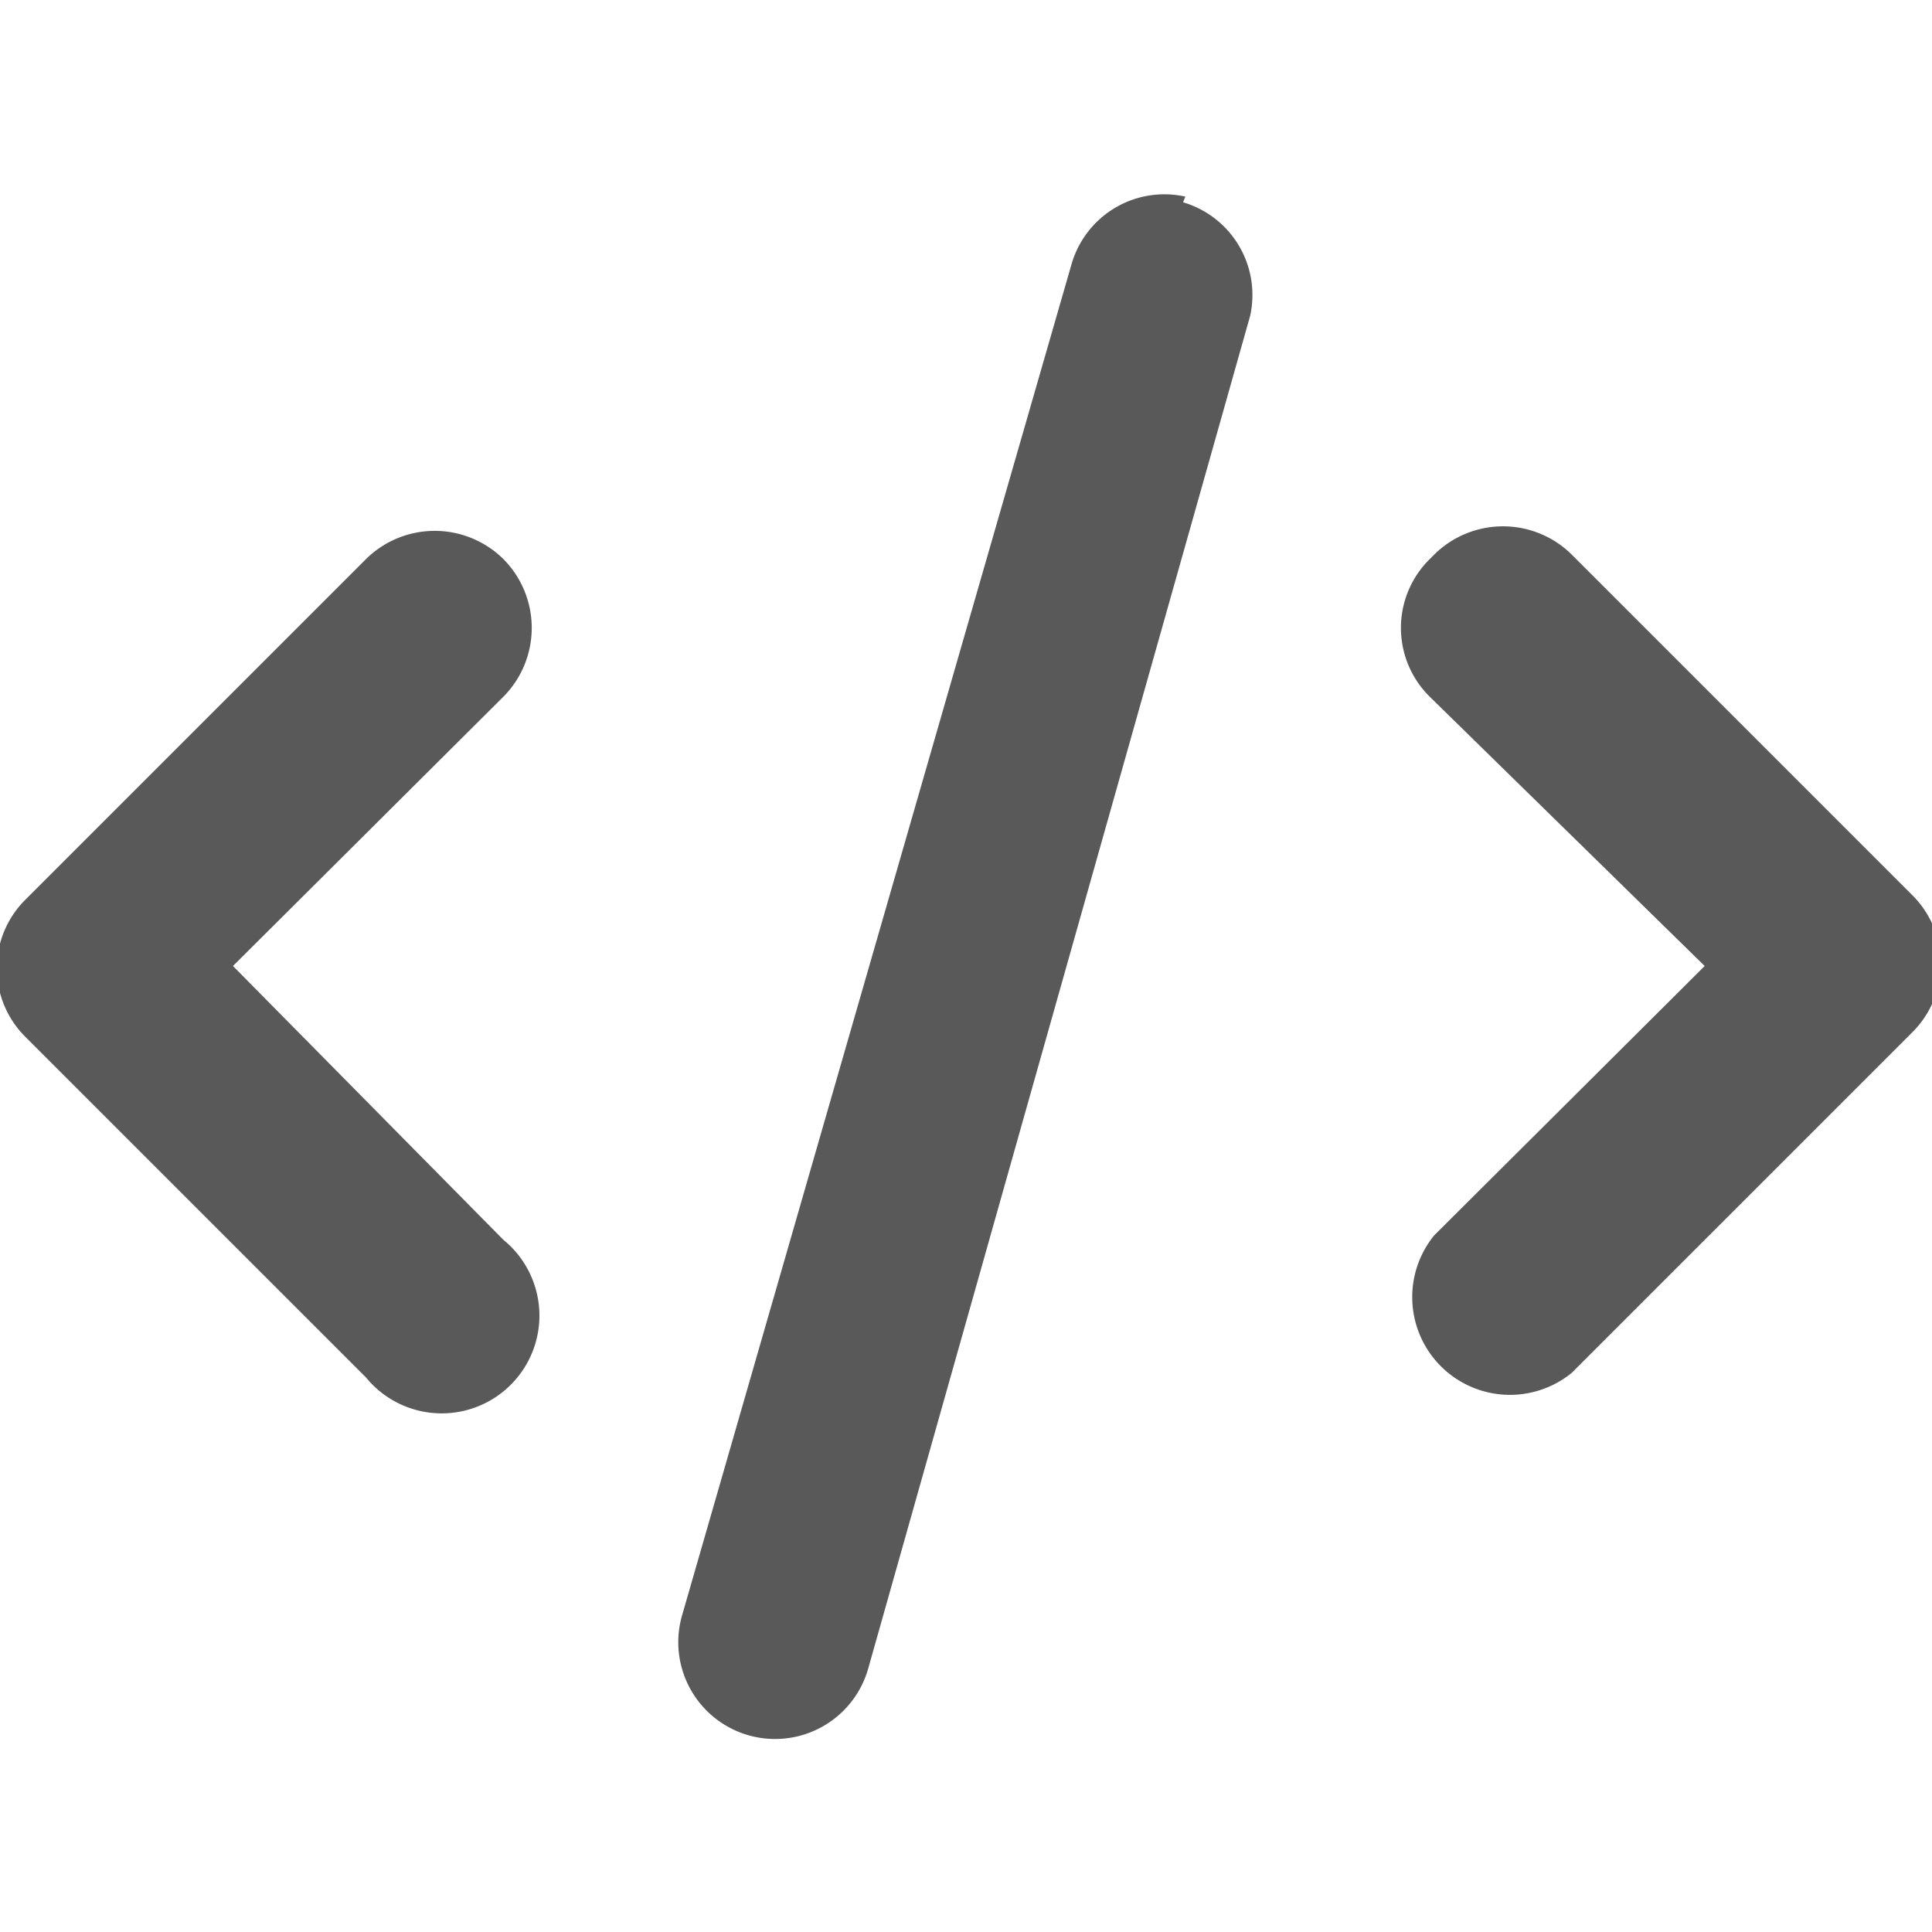 <svg id="Layer_1" data-name="Layer 1" xmlns="http://www.w3.org/2000/svg" viewBox="0 0 17 17"><defs><style>.cls-1{fill:#595959;}</style></defs><title>icon_skill_3</title><path class="cls-1" d="M10.43,1.73a.85.85,0,0,0-1,.59L6,14.22a.85.85,0,0,0,1.64.46L11,2.78a.85.85,0,0,0-.59-1Zm2.15,3.19a.85.85,0,0,0,0,1.21L15,8.5l-2.38,2.37a.86.86,0,0,0,1.21,1.21l3-3a.85.85,0,0,0,0-1.2l-3-3a.86.86,0,0,0-1.21,0Zm-8.15,0a.86.86,0,0,0-1.21,0l-3,3a.85.85,0,0,0,0,1.2l3,3a.86.86,0,1,0,1.21-1.21L2.05,8.5,4.43,6.13a.86.86,0,0,0,0-1.21Z"/></svg>